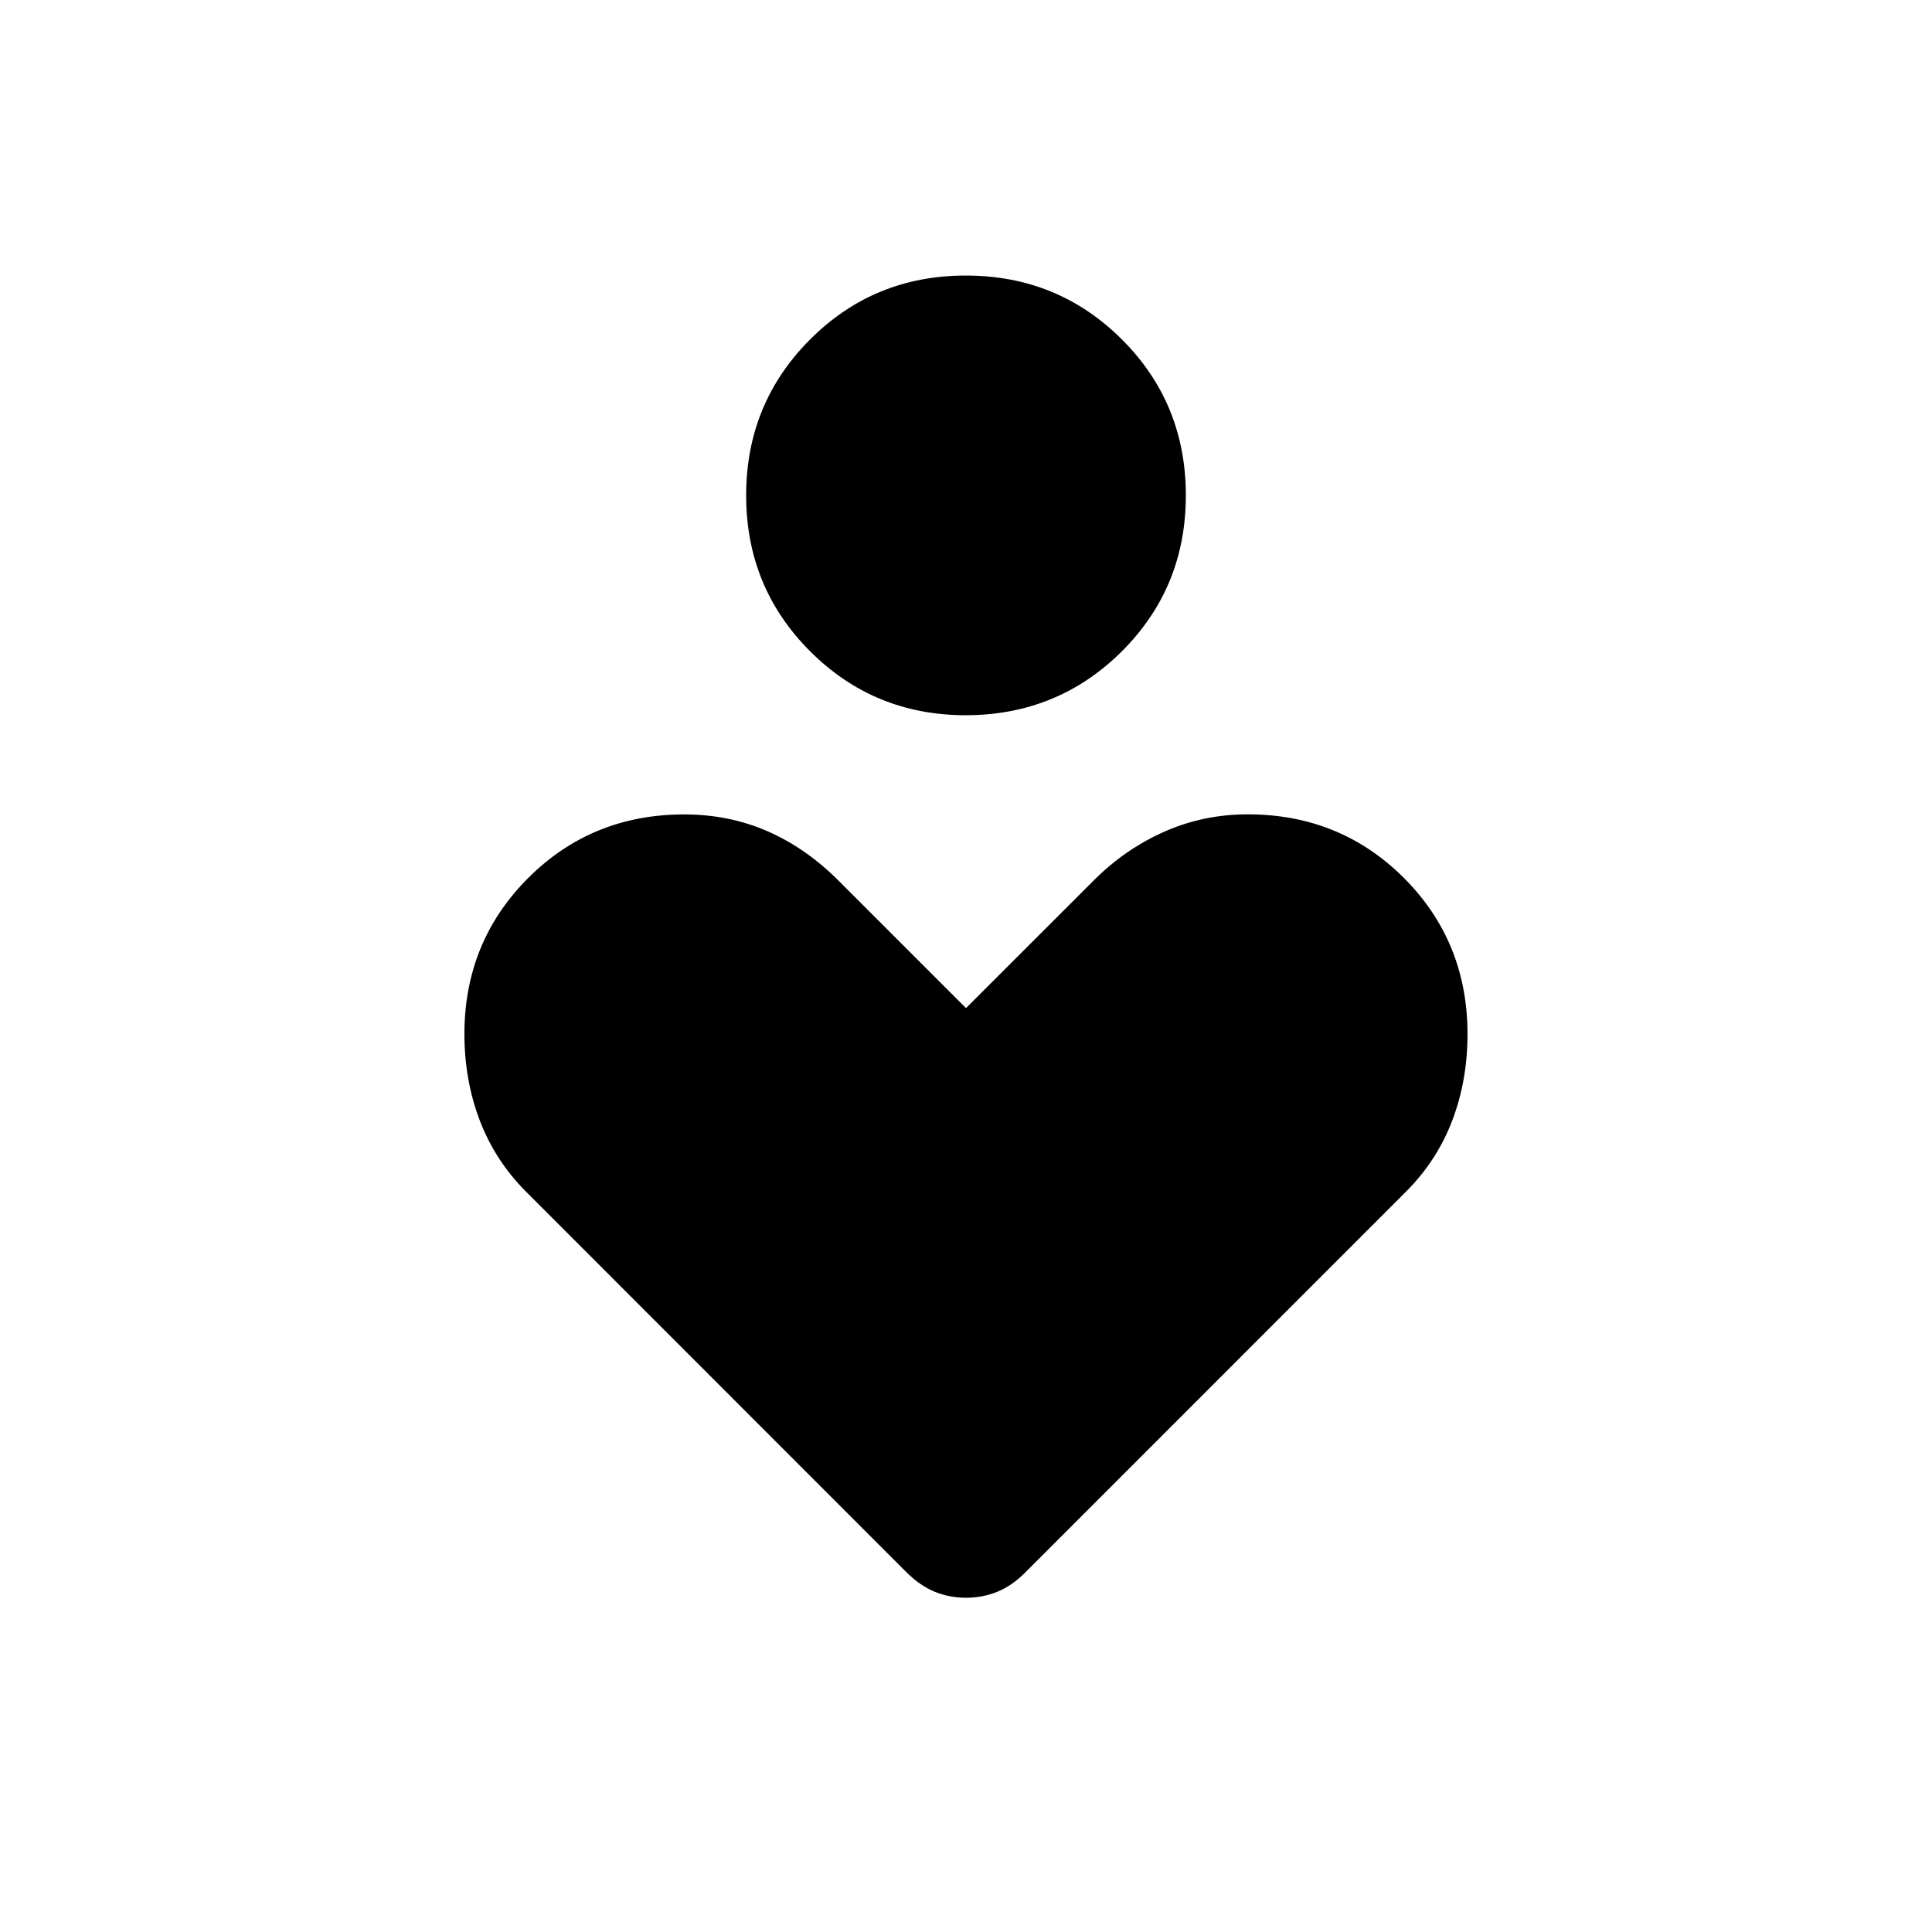 <svg xmlns="http://www.w3.org/2000/svg" xmlns:xlink="http://www.w3.org/1999/xlink" width="24" height="24" viewBox="0 0 24 24"><path fill="currentColor" d="M12 8.885q-1.142 0-1.936-.794q-.795-.795-.795-1.937t.794-1.937T12 3.423t1.937.794t.794 1.937t-.794 1.936T12 8.885m-.733 10.653l-4.728-4.73q-.385-.384-.577-.884t-.193-1.077q0-1.148.792-1.94q.791-.79 1.939-.79q.552 0 1.03.207q.478.208.882.611L12 12.523l1.589-1.588q.384-.385.871-.602t1.04-.217q1.148 0 1.94.79q.79.792.79 1.94q0 .577-.191 1.077t-.578.885l-4.728 4.729q-.166.165-.348.238q-.183.073-.385.073t-.384-.073t-.349-.238"/></svg>